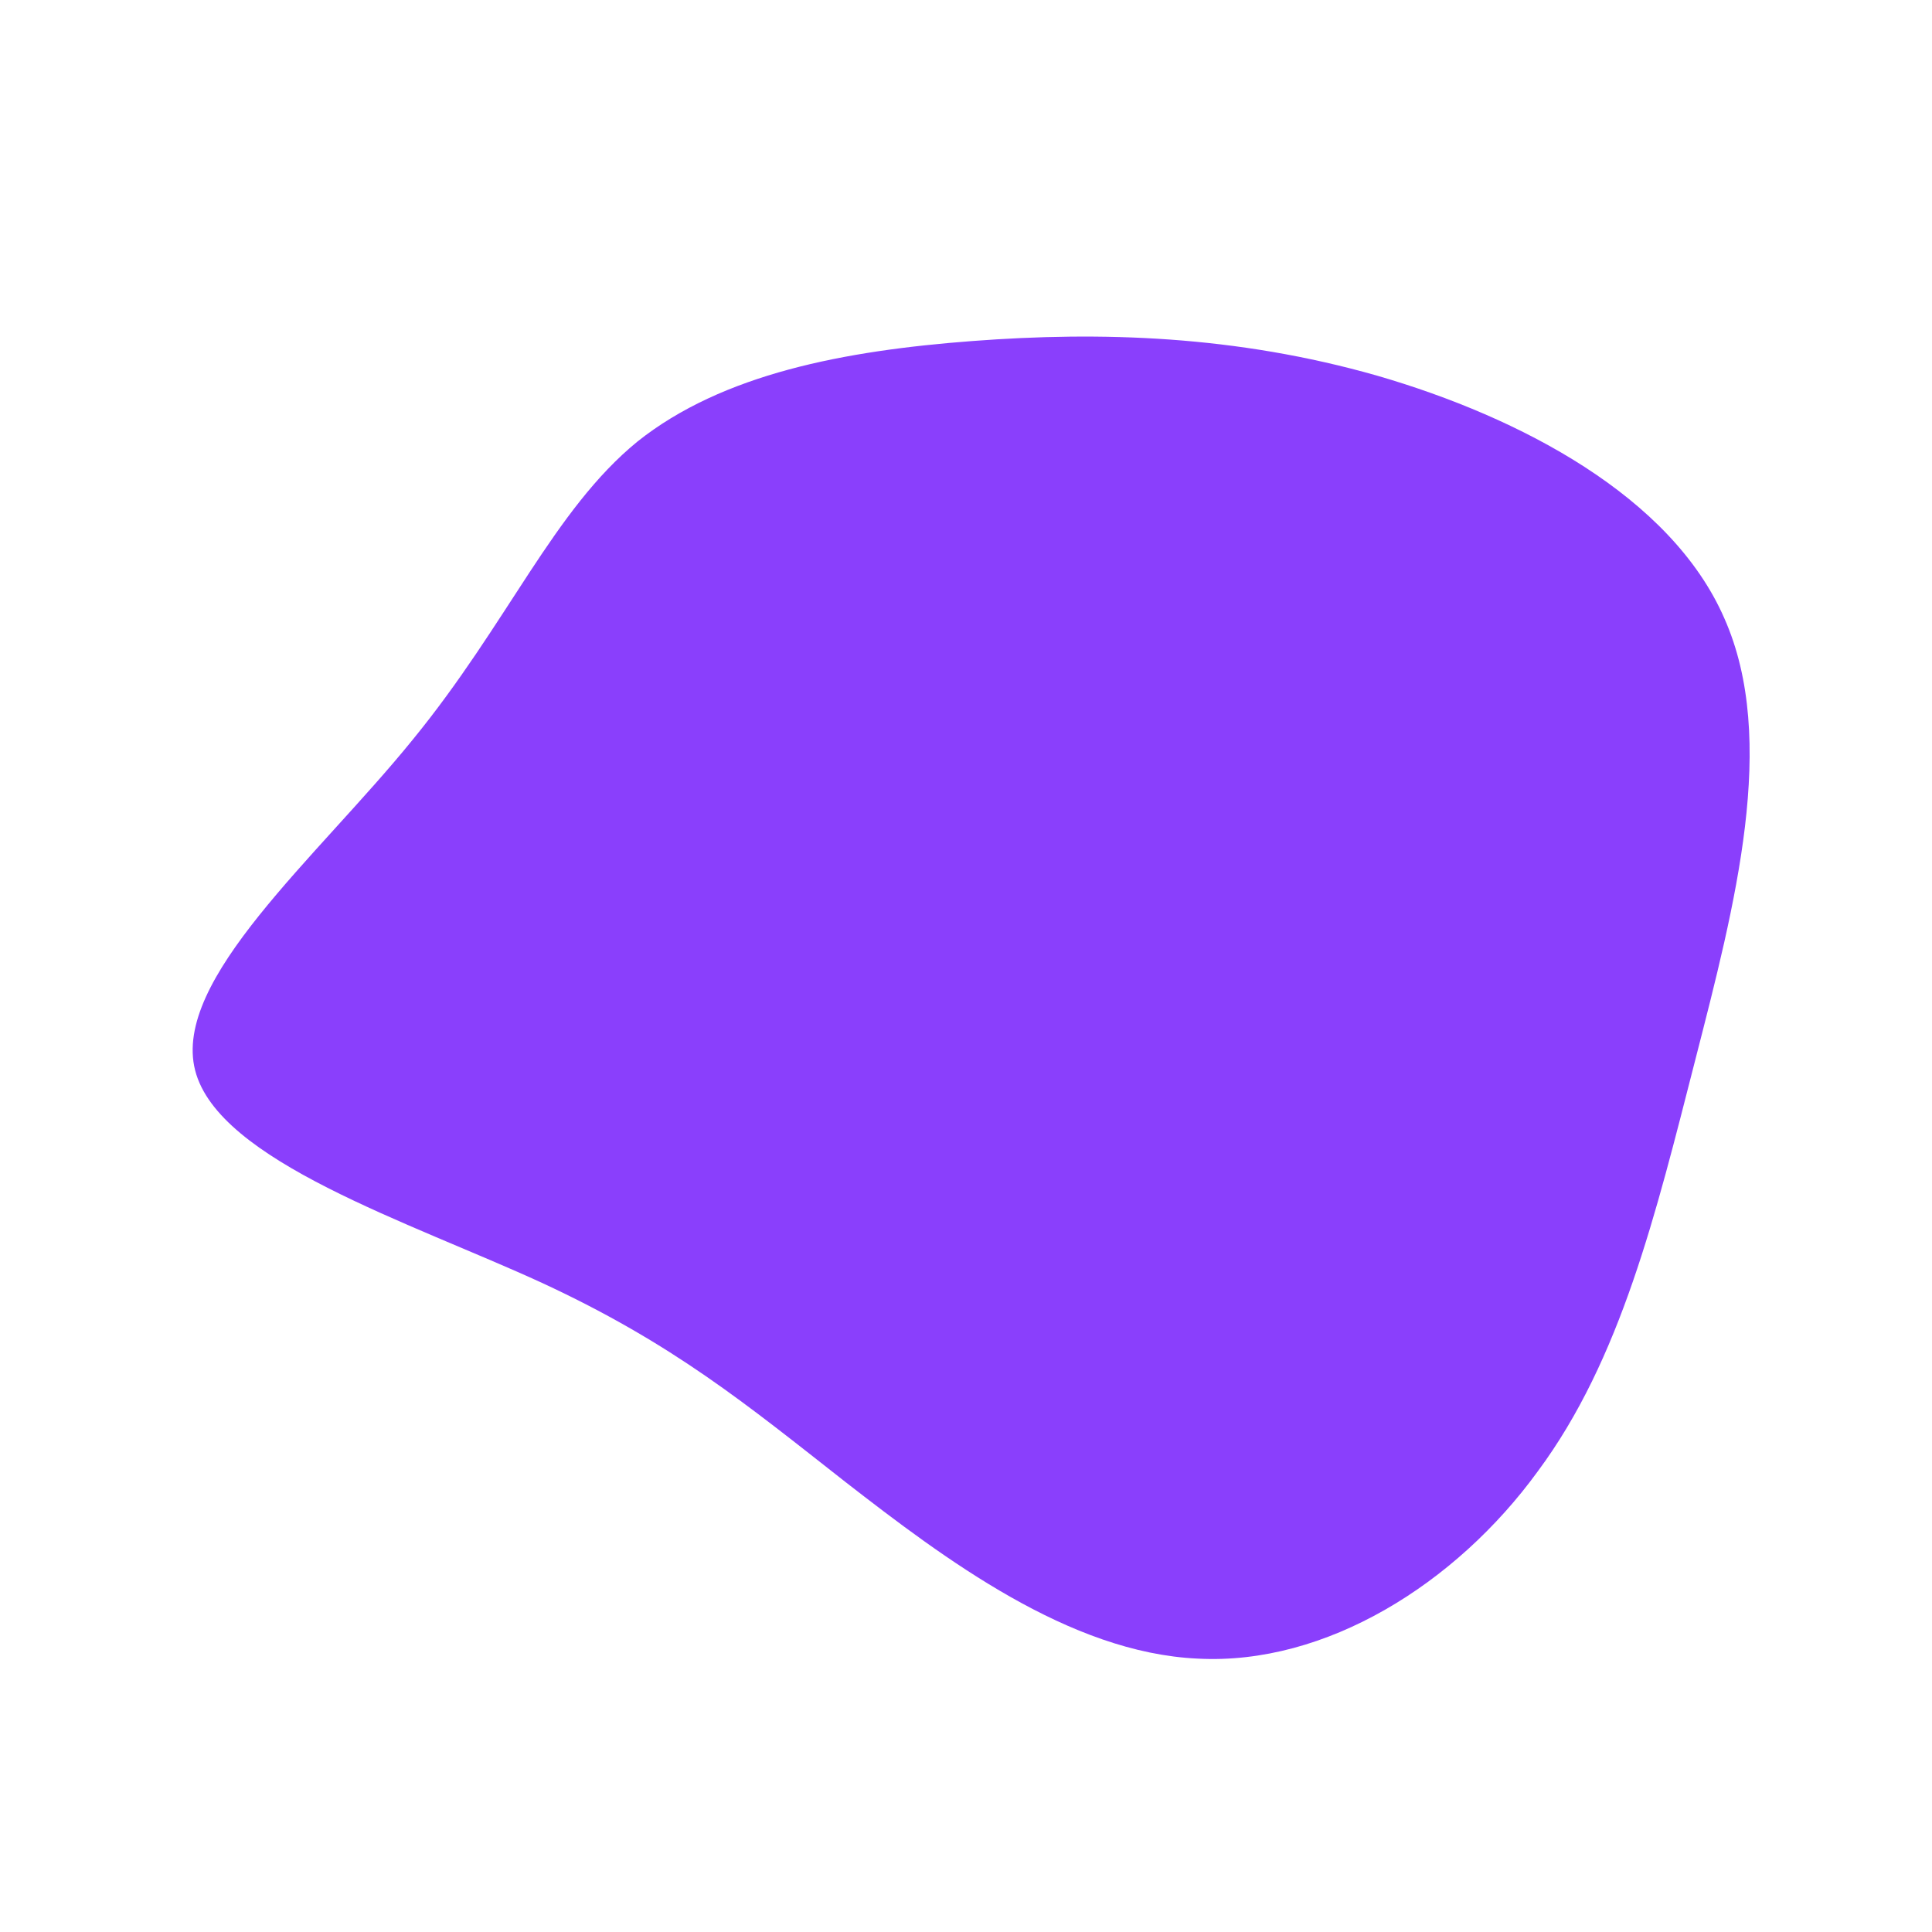 <?xml version="1.0" standalone="no"?>
<svg viewBox="0 0 200 200" xmlns="http://www.w3.org/2000/svg">
  <path fill="#8A3FFC" d="M42.6,-61.1C57.4,-56.8,73,-48.6,78.5,-36C84.1,-23.4,79.6,-6.3,75.5,9.7C71.4,25.7,67.8,40.7,59.2,52.3C50.7,64,37.2,72.4,24,71.7C10.7,71.1,-2.2,61.4,-12.5,53.4C-22.7,45.4,-30.3,39.1,-43.9,32.8C-57.6,26.5,-77.4,20.2,-79.8,10.8C-82.2,1.4,-67.2,-11.2,-57.3,-23.4C-47.4,-35.5,-42.7,-47.2,-34,-54.3C-25.2,-61.3,-12.6,-63.7,0.7,-64.7C13.9,-65.7,27.9,-65.3,42.6,-61.1Z" transform="translate(100 100)" />
</svg>
